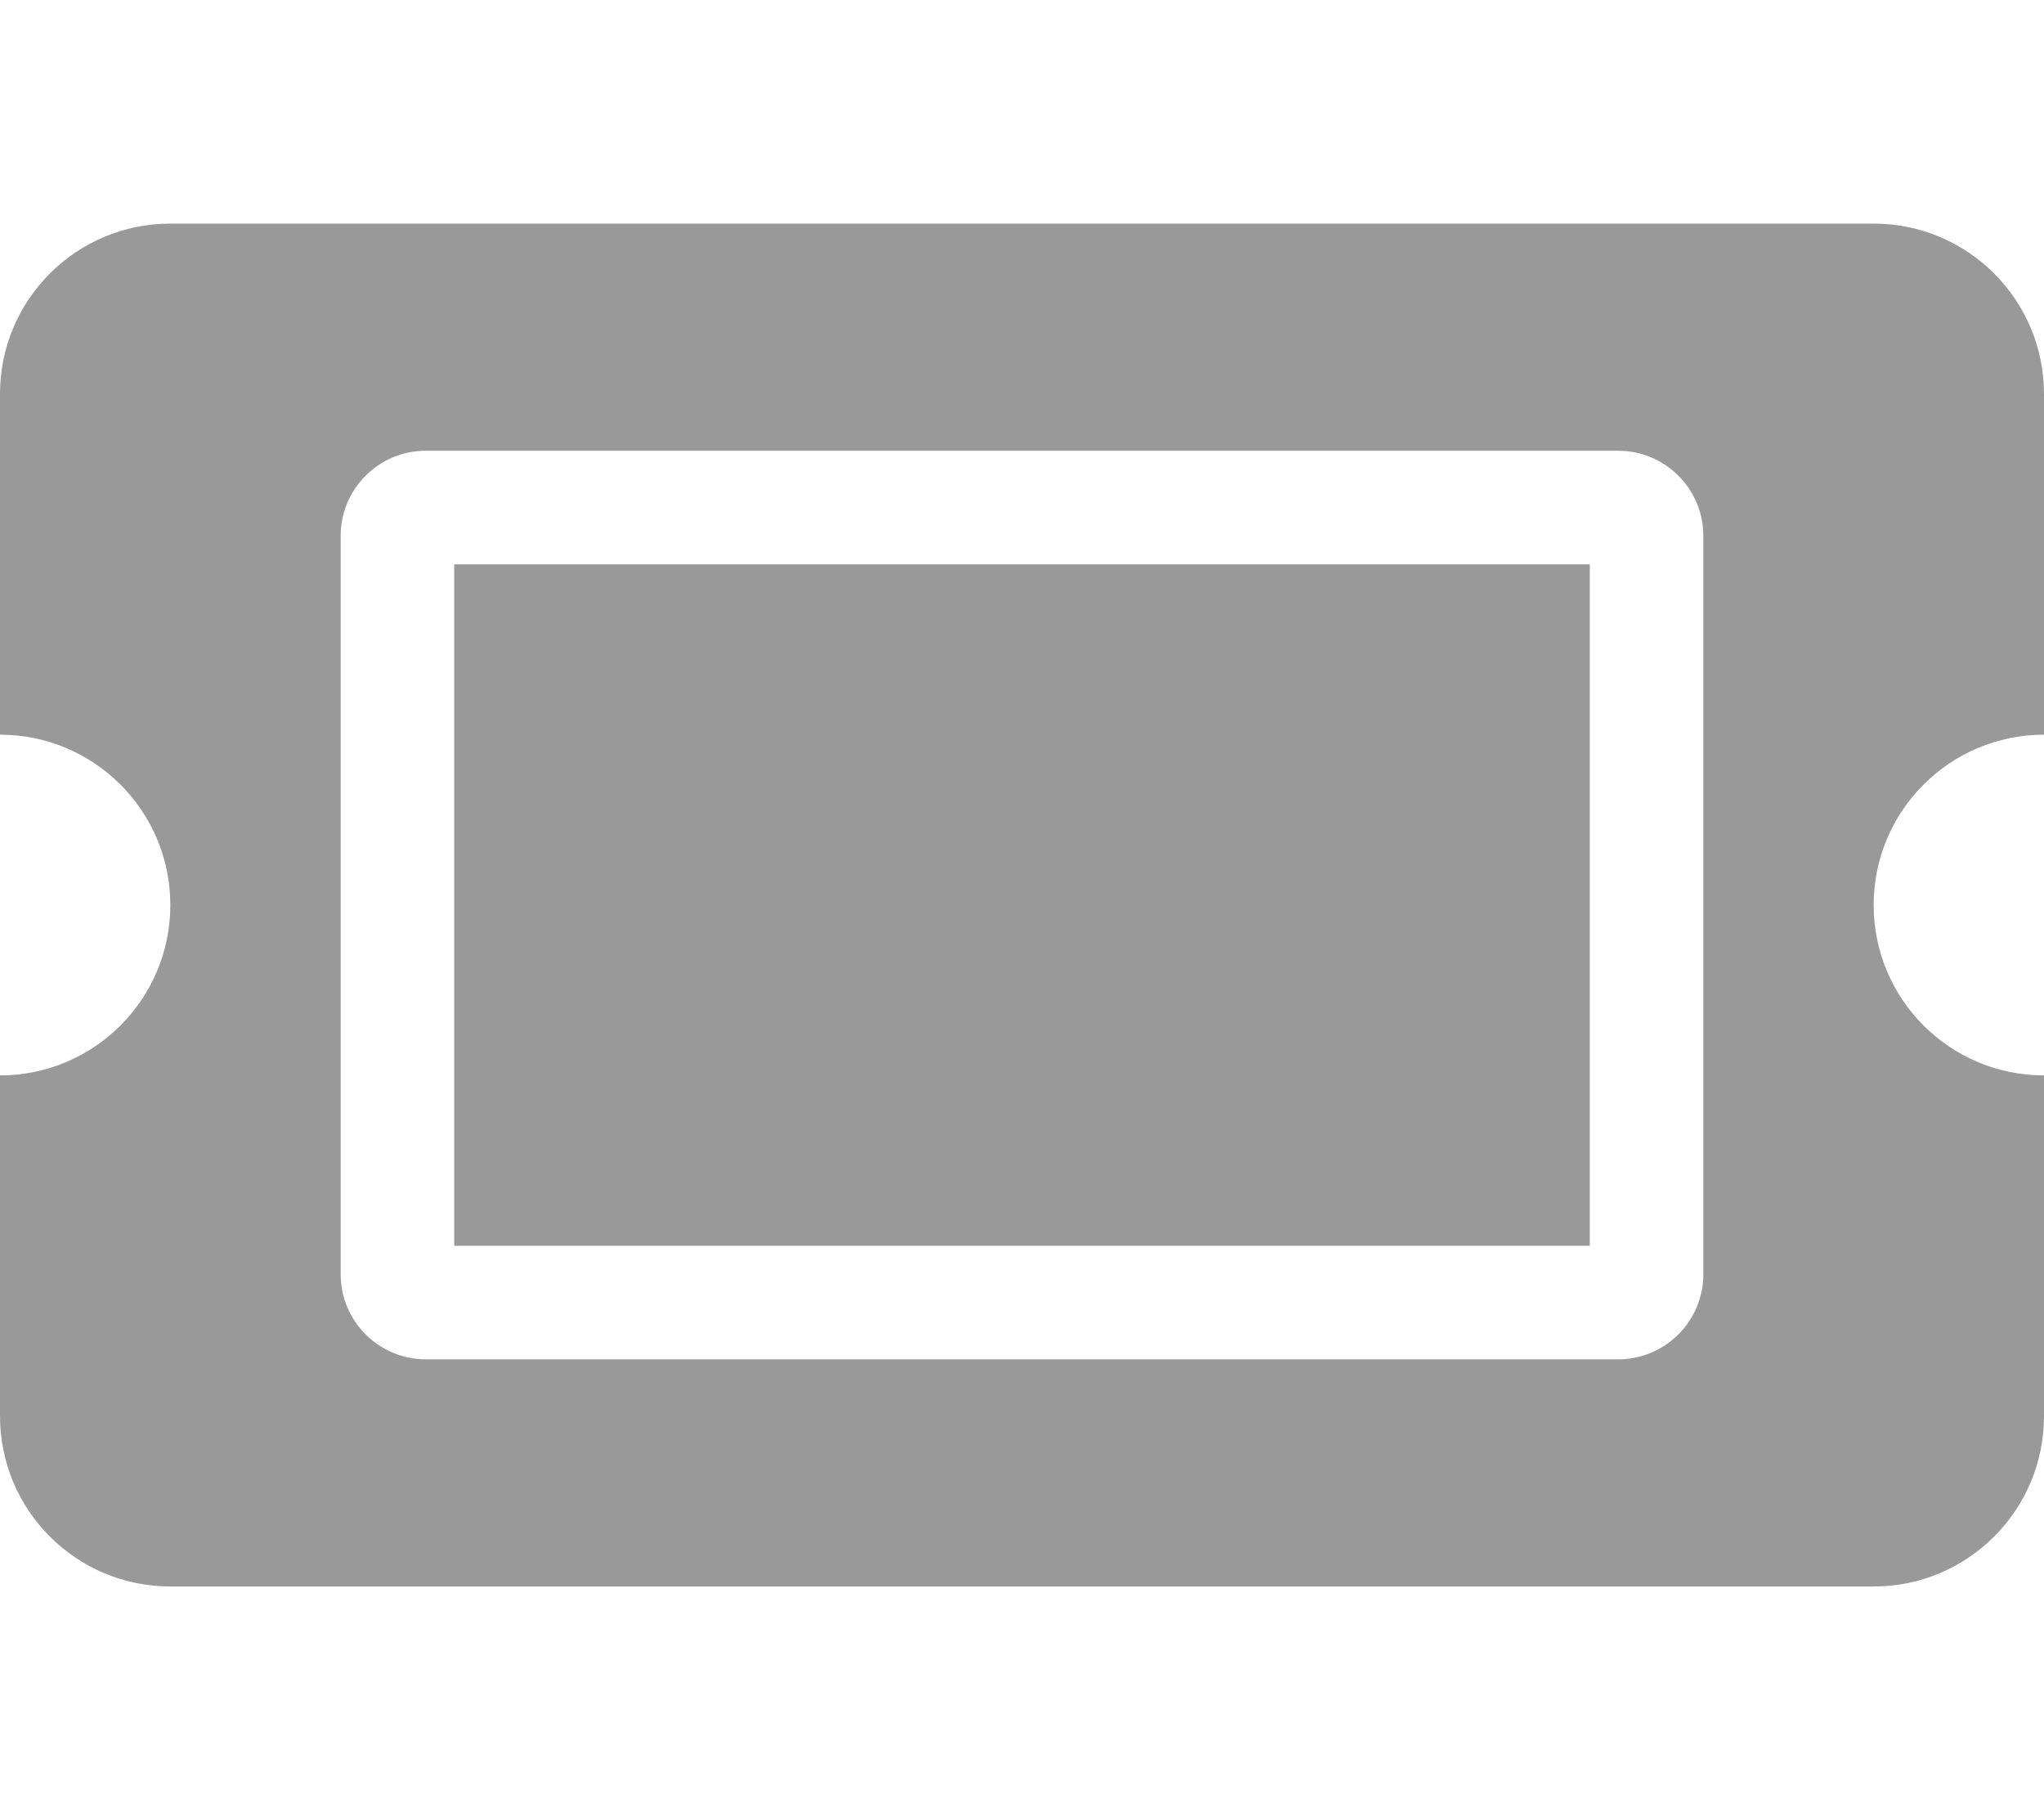 <svg width="576" height="512" xmlns="http://www.w3.org/2000/svg" class="svg-inline--fa fa-ticket-alt fa-w-18">

 <g>
  <title>background</title>
  <rect fill="none" id="canvas_background" height="602" width="802" y="-1" x="-1"/>
 </g>
 <g>
  <title>Layer 1</title>
  <path id="svg_1" d="m128,159l320,0l0,192l-320,0l0,-192zm400,96c0,26.51 21.49,48 48,48l0,96c0,26.51 -21.49,48 -48,48l-480,0c-26.51,0 -48,-21.49 -48,-48l0,-96c26.51,0 48,-21.49 48,-48s-21.49,-48 -48,-48l0,-96c0,-26.51 21.49,-48 48,-48l480,0c26.51,0 48,21.49 48,48l0,96c-26.51,0 -48,21.49 -48,48zm-48,-104c0,-13.255 -10.745,-24 -24,-24l-336,0c-13.255,0 -24,10.745 -24,24l0,208c0,13.255 10.745,24 24,24l336,0c13.255,0 24,-10.745 24,-24l0,-208z" fill="#999999"/>
 </g>
</svg>